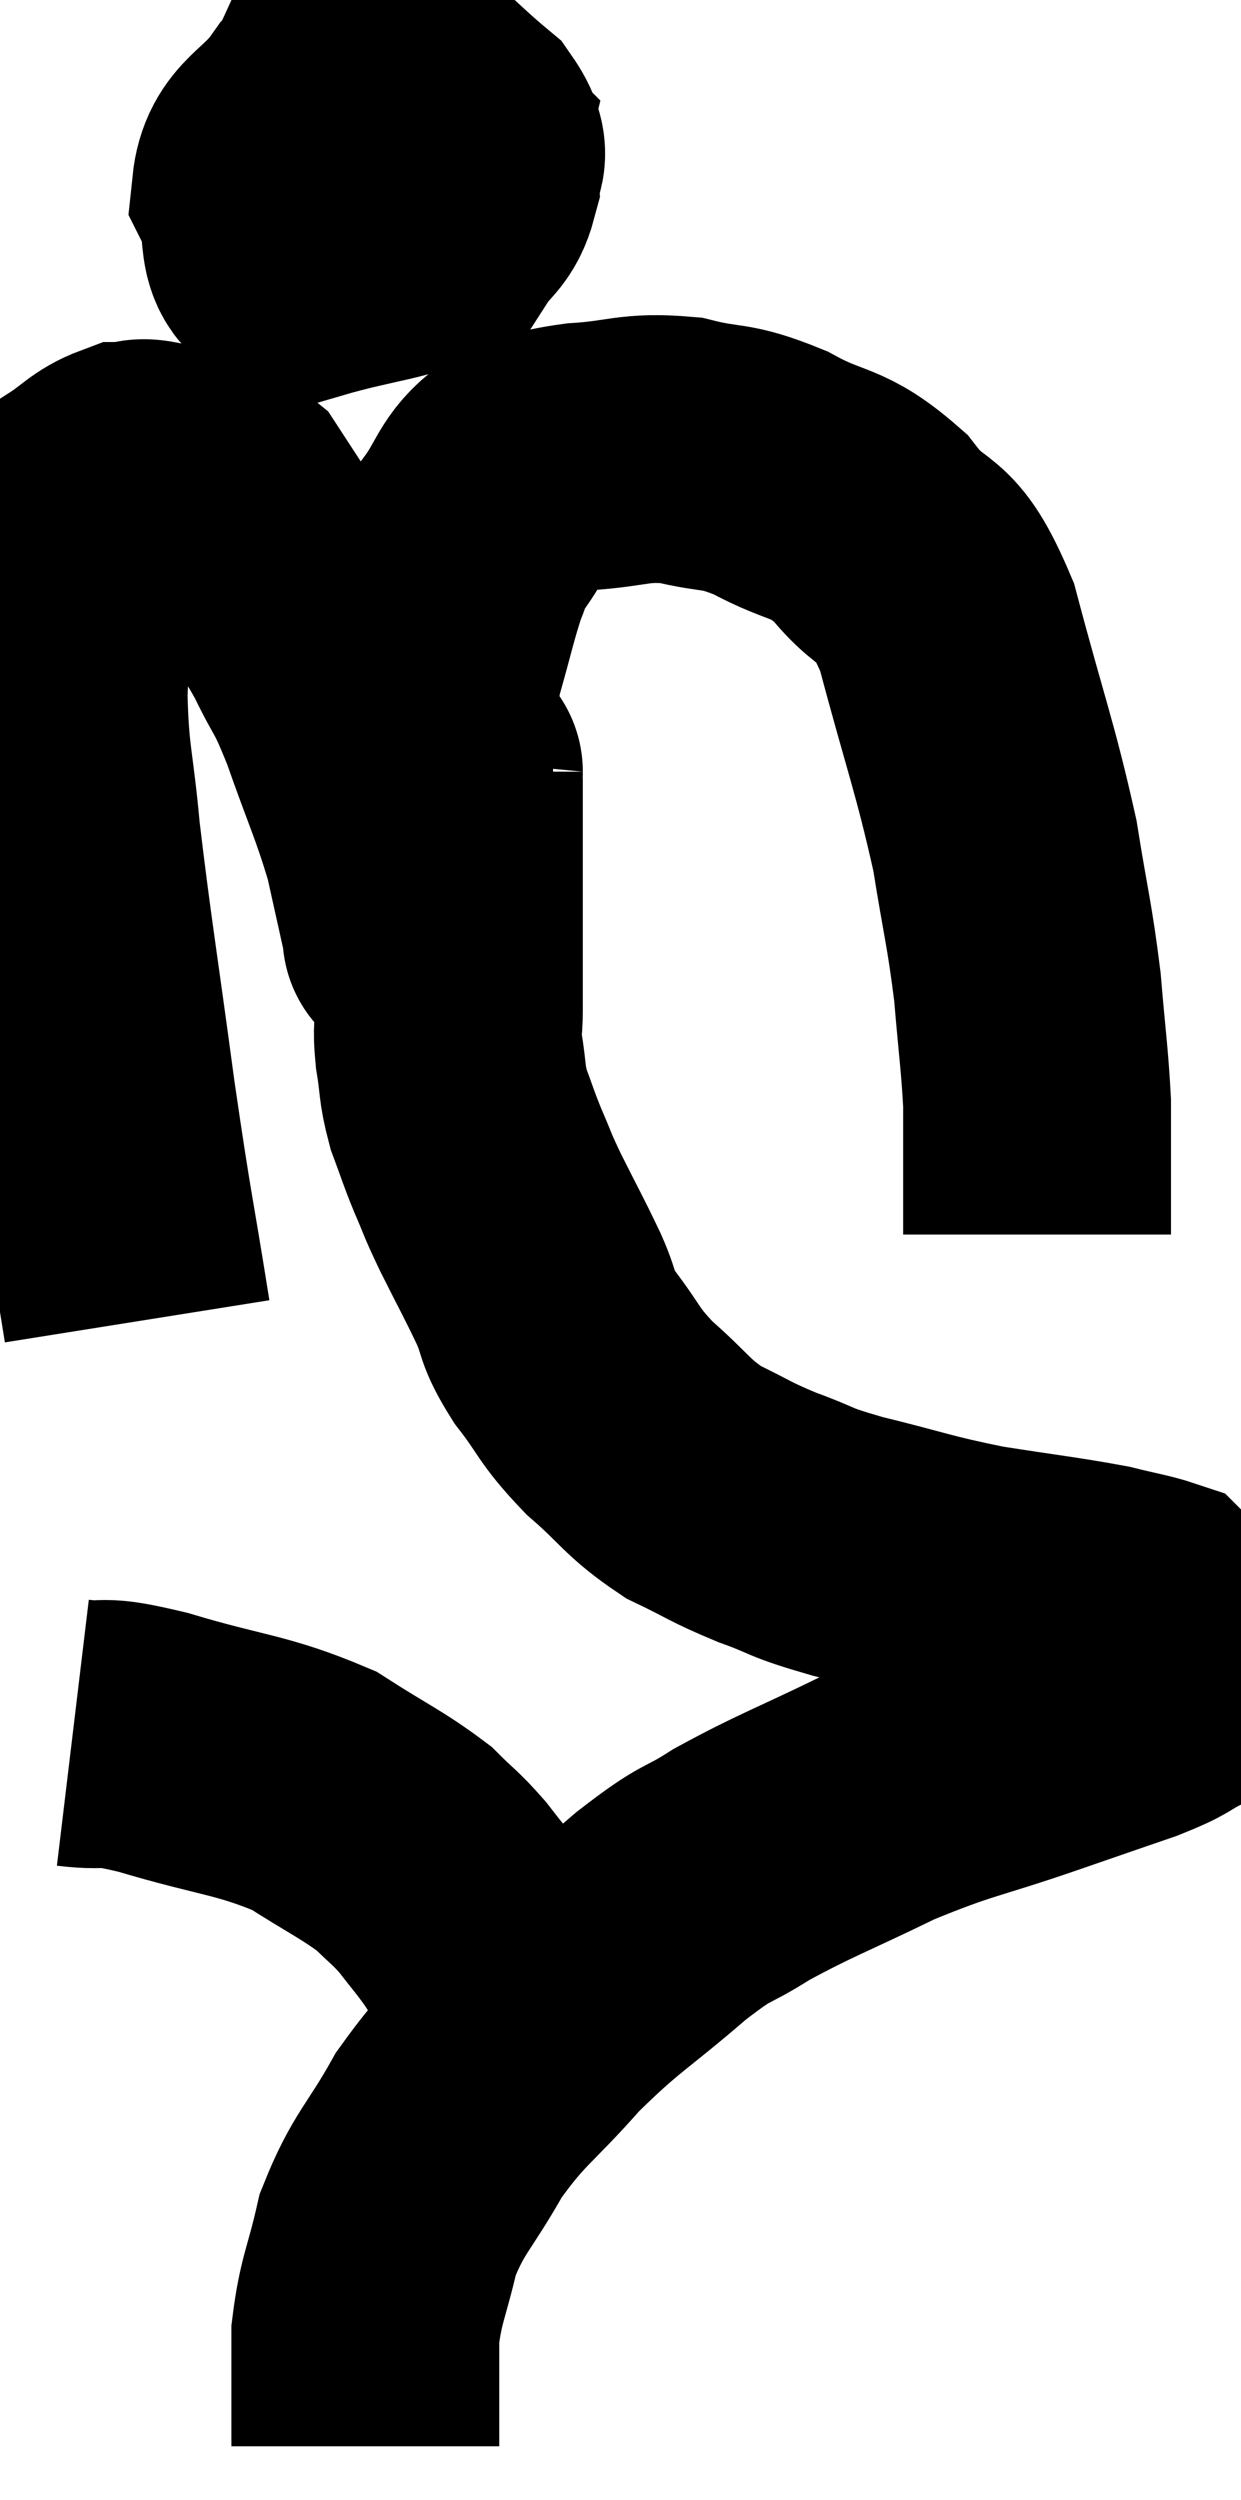 <svg xmlns="http://www.w3.org/2000/svg" viewBox="9.86 1.195 23.167 46.665" width="23.167" height="46.665"><path d="M 12.42 25.86 C 12.09 23.79, 12.09 23.985, 11.76 21.72 C 11.43 19.26, 11.325 18.69, 11.1 16.8 C 10.98 15.48, 10.89 15.42, 10.86 14.16 C 10.92 12.96, 10.845 12.645, 10.98 11.76 C 11.19 11.19, 11.085 11.04, 11.4 10.62 C 11.82 10.35, 11.88 10.215, 12.24 10.08 C 12.54 10.08, 12.375 9.96, 12.84 10.08 C 13.47 10.32, 13.59 10.14, 14.1 10.56 C 14.49 11.16, 14.475 11.13, 14.88 11.76 C 15.3 12.42, 15.33 12.375, 15.72 13.08 C 16.08 13.83, 16.05 13.605, 16.44 14.58 C 16.86 15.78, 16.98 15.975, 17.28 16.98 C 17.46 17.79, 17.55 18.195, 17.64 18.6 C 17.64 18.6, 17.625 18.735, 17.64 18.6 C 17.67 18.33, 17.685 18.51, 17.7 18.06 C 17.7 17.43, 17.7 17.52, 17.7 16.8 C 17.7 15.99, 17.655 15.99, 17.7 15.18 C 17.79 14.37, 17.715 14.385, 17.88 13.56 C 18.12 12.72, 18.165 12.465, 18.36 11.88 C 18.51 11.55, 18.36 11.685, 18.66 11.22 C 19.11 10.62, 19.05 10.395, 19.56 10.02 C 20.13 9.87, 19.95 9.825, 20.7 9.72 C 21.63 9.66, 21.675 9.525, 22.56 9.6 C 23.4 9.81, 23.355 9.66, 24.24 10.02 C 25.17 10.53, 25.275 10.32, 26.1 11.04 C 26.82 11.97, 26.91 11.415, 27.54 12.9 C 28.08 14.94, 28.245 15.3, 28.62 16.98 C 28.83 18.3, 28.89 18.42, 29.04 19.62 C 29.13 20.7, 29.175 20.955, 29.22 21.78 C 29.22 22.35, 29.22 22.38, 29.22 22.92 C 29.22 23.43, 29.22 23.61, 29.22 23.94 C 29.22 24.09, 29.22 24.165, 29.22 24.24 L 29.22 24.24" fill="none" stroke="black" stroke-width="5"></path><path d="M 16.92 2.94 C 16.38 3.12, 16.365 2.85, 15.84 3.3 C 15.33 4.02, 14.895 4.02, 14.82 4.74 C 15.18 5.46, 14.745 6, 15.54 6.18 C 16.77 5.82, 17.25 5.85, 18 5.46 C 18.27 5.04, 18.42 5.07, 18.54 4.62 C 18.51 4.14, 18.855 4.2, 18.48 3.66 C 17.76 3.06, 17.565 2.775, 17.04 2.46 C 16.71 2.43, 16.77 1.92, 16.38 2.4 C 15.93 3.39, 15.66 3.675, 15.48 4.38 C 15.57 4.8, 15.09 5.04, 15.66 5.22 C 16.71 5.16, 17.1 5.445, 17.76 5.1 C 18.03 4.47, 18.21 4.2, 18.3 3.84 C 18.21 3.75, 18.24 3.705, 18.12 3.66 L 17.82 3.66" fill="none" stroke="black" stroke-width="5"></path><path d="M 17.1 3.06 C 16.98 3.42, 16.92 3.48, 16.86 3.78 C 16.86 4.02, 16.86 4.11, 16.86 4.26 C 16.86 4.32, 16.86 4.35, 16.86 4.38 C 16.86 4.38, 16.86 4.335, 16.86 4.38 C 16.86 4.47, 16.83 4.5, 16.86 4.56 C 16.92 4.59, 16.935 4.65, 16.98 4.62 C 17.01 4.53, 17.025 4.62, 17.04 4.44 C 17.04 4.17, 17.04 4.065, 17.04 3.9 C 17.04 3.84, 17.04 3.855, 17.04 3.78 L 17.04 3.6" fill="none" stroke="black" stroke-width="5"></path><path d="M 18.36 15.42 C 18.3 15.51, 18.27 15.525, 18.24 15.6 C 18.24 15.66, 18.24 15.54, 18.24 15.72 C 18.24 16.02, 18.24 16.005, 18.24 16.32 C 18.24 16.65, 18.24 16.59, 18.24 16.98 C 18.24 17.43, 18.24 17.34, 18.24 17.88 C 18.24 18.51, 18.24 18.6, 18.24 19.14 C 18.24 19.59, 18.24 19.62, 18.24 20.04 C 18.24 20.43, 18.195 20.355, 18.24 20.82 C 18.33 21.36, 18.285 21.39, 18.42 21.9 C 18.6 22.38, 18.585 22.38, 18.78 22.86 C 18.99 23.34, 18.915 23.22, 19.2 23.82 C 19.56 24.54, 19.62 24.63, 19.92 25.26 C 20.16 25.8, 20.025 25.74, 20.4 26.34 C 20.91 27, 20.82 27.03, 21.42 27.66 C 22.11 28.26, 22.11 28.395, 22.8 28.86 C 23.49 29.19, 23.46 29.22, 24.18 29.52 C 24.93 29.79, 24.69 29.775, 25.68 30.06 C 26.91 30.36, 26.955 30.42, 28.14 30.66 C 29.28 30.84, 29.61 30.87, 30.42 31.02 C 30.9 31.14, 31.11 31.17, 31.38 31.26 C 31.44 31.32, 31.38 31.26, 31.5 31.38 C 31.68 31.56, 31.755 31.575, 31.86 31.74 C 31.89 31.89, 31.905 31.89, 31.92 32.04 C 31.92 32.19, 31.92 32.19, 31.92 32.34 C 31.92 32.49, 32.16 32.445, 31.92 32.64 C 31.44 32.88, 31.635 32.85, 30.96 33.12 C 30.09 33.42, 30.39 33.315, 29.22 33.72 C 27.75 34.23, 27.66 34.17, 26.28 34.74 C 24.99 35.37, 24.72 35.445, 23.7 36 C 22.95 36.48, 23.13 36.24, 22.2 36.96 C 21.09 37.92, 20.97 37.905, 19.98 38.88 C 19.11 39.87, 18.96 39.855, 18.24 40.86 C 17.67 41.88, 17.49 41.925, 17.1 42.9 C 16.89 43.83, 16.785 43.92, 16.68 44.76 C 16.68 45.51, 16.68 45.735, 16.68 46.26 C 16.68 46.56, 16.68 46.71, 16.68 46.86 L 16.68 46.86" fill="none" stroke="black" stroke-width="5"></path><path d="M 11.22 33.54 C 11.97 33.63, 11.595 33.45, 12.72 33.72 C 14.22 34.17, 14.55 34.125, 15.72 34.62 C 16.56 35.16, 16.8 35.25, 17.4 35.7 C 17.76 36.06, 17.79 36.045, 18.12 36.42 C 18.42 36.81, 18.45 36.825, 18.72 37.2 C 18.96 37.56, 18.975 37.62, 19.2 37.92 C 19.41 38.16, 19.485 38.235, 19.62 38.4 C 19.68 38.49, 19.71 38.535, 19.74 38.58 L 19.74 38.58" fill="none" stroke="black" stroke-width="5"></path></svg>